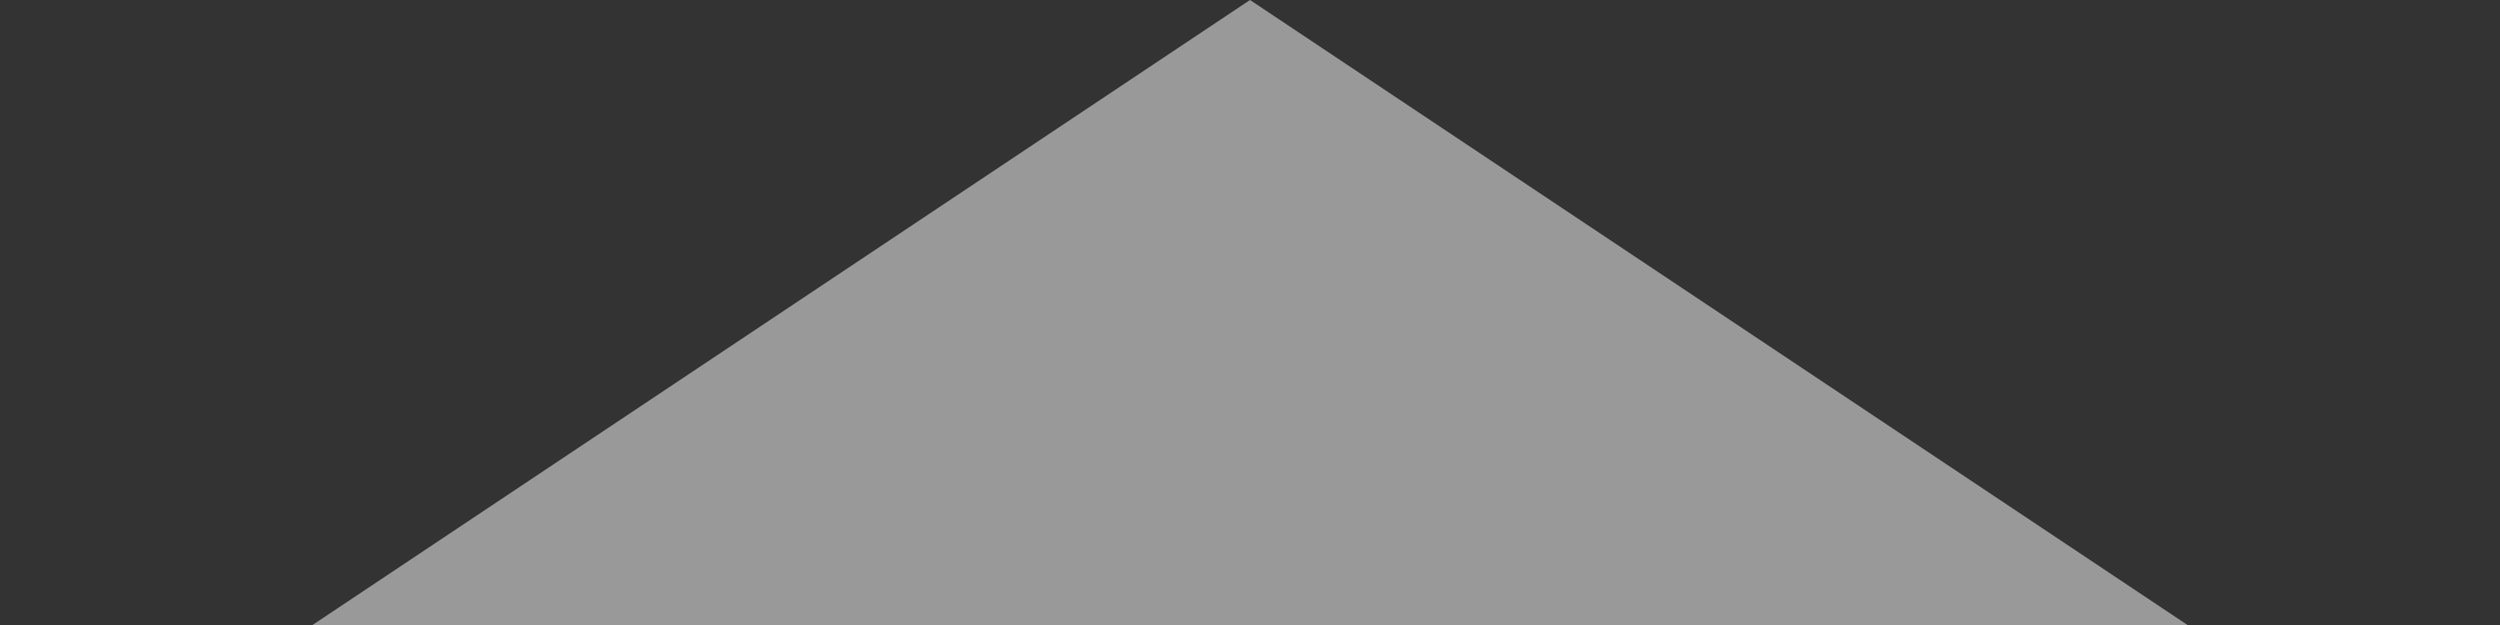 <?xml version="1.0" encoding="UTF-8"?>
<svg width="16px" height="4px" viewBox="0 0 16 4" version="1.1" xmlns="http://www.w3.org/2000/svg" xmlns:xlink="http://www.w3.org/1999/xlink">
    <rect x="0" y="0" width="16" height="4" fill="#333333" stroke="none"/>
    <!-- Generator: Sketch 55.2 (78181) - https://sketchapp.com -->
    <title>social bubble</title>
    <desc>Created with Sketch.</desc>
    <g id="Symbols" stroke="none" stroke-width="1" fill="none" fill-rule="evenodd" fill-opacity="0.5">
        <g id="social-bubble-shape-copy" transform="translate(-90, 0)" fill="#FFFFFF">
            <g id="social-bubble">
                <path d="M6,4 L92,4 L98,0 L104,4 L190,4 C193.314,4 196,6.686 196,10 L196,30 C196,33.314 193.314,36 190,36 L6,36 C2.686,36 4.05812251e-16,33.314 0,30 L0,10 C-4.05812251e-16,6.686 2.686,4 6,4 Z"></path>
            </g>
        </g>
    </g>
</svg>